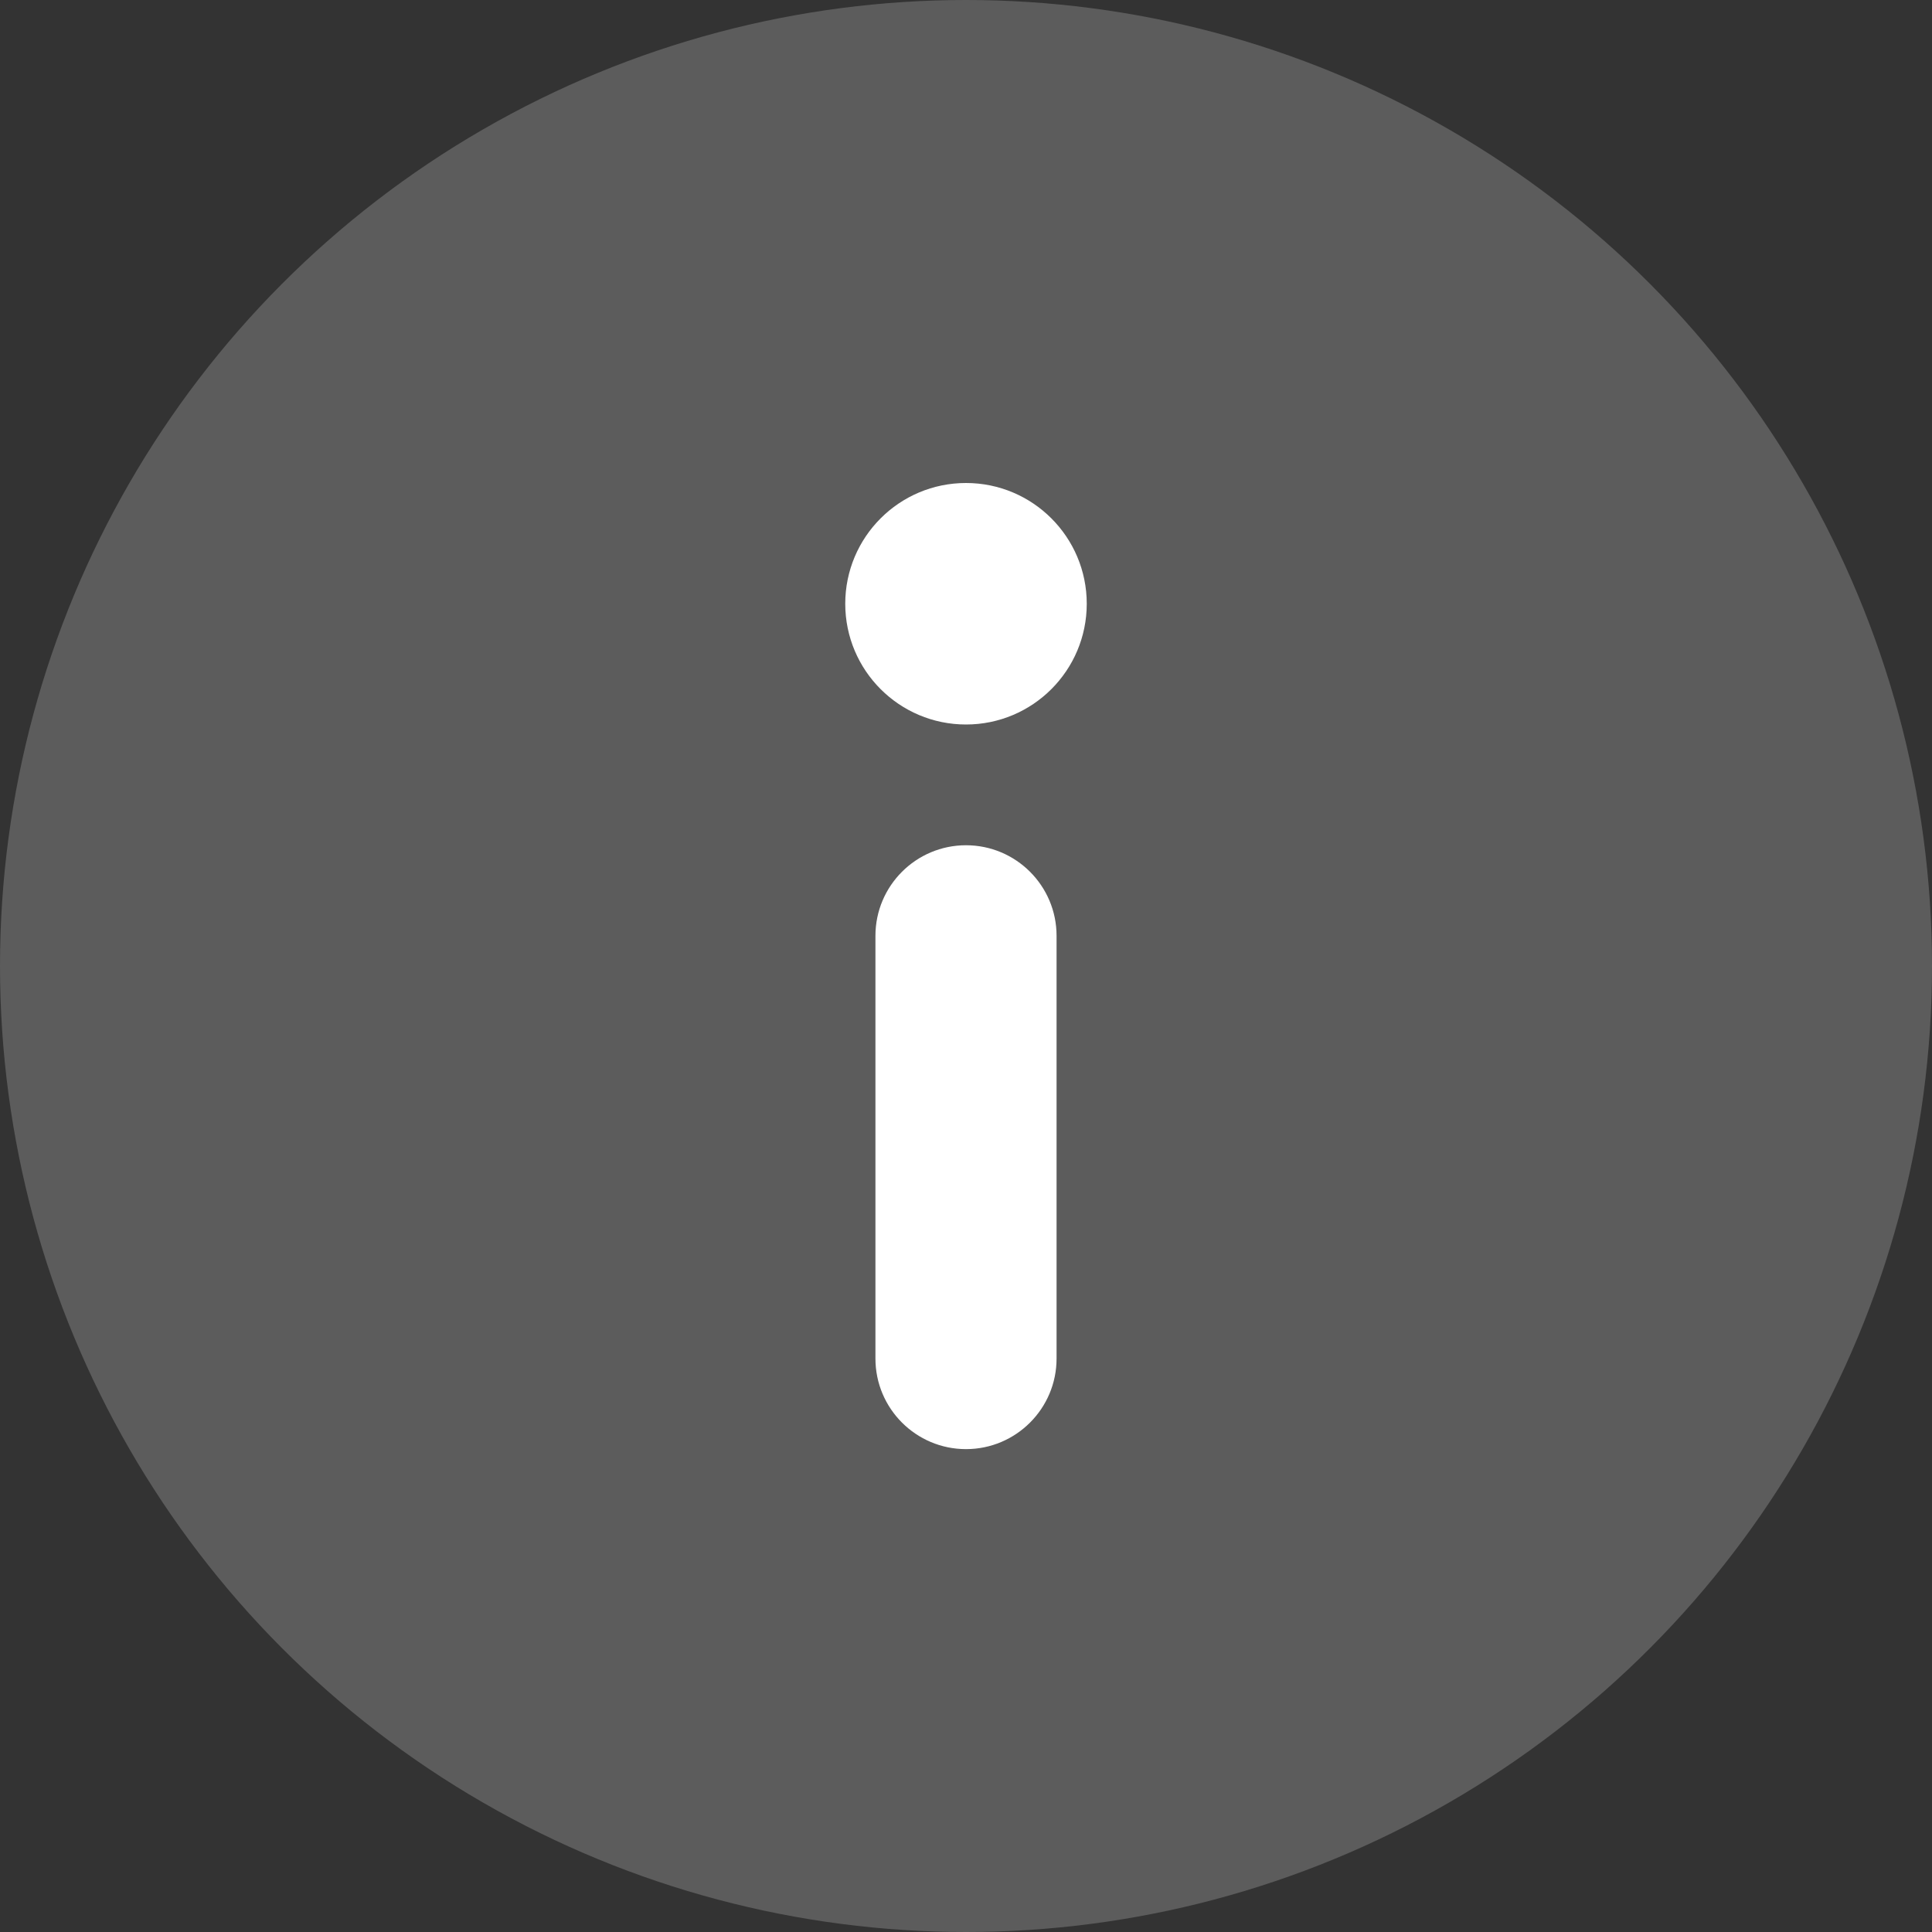 <svg width="16" height="16" viewBox="0 0 16 16" fill="none" xmlns="http://www.w3.org/2000/svg">
<rect x="0" y="0" width="16" height="16" fill="#333333" stroke="none"/>
<circle cx="8" cy="8" r="8" fill="white" fill-opacity="0.2"/>
<path d="M7.25 7.75C7.25 7.336 7.586 7 8 7C8.414 7 8.75 7.336 8.75 7.75V11.251C8.75 11.665 8.414 12.001 8 12.001C7.586 12.001 7.25 11.665 7.25 11.251V7.75Z" fill="white"/>
<circle cx="8" cy="5" r="1" fill="white"/>
</svg>
